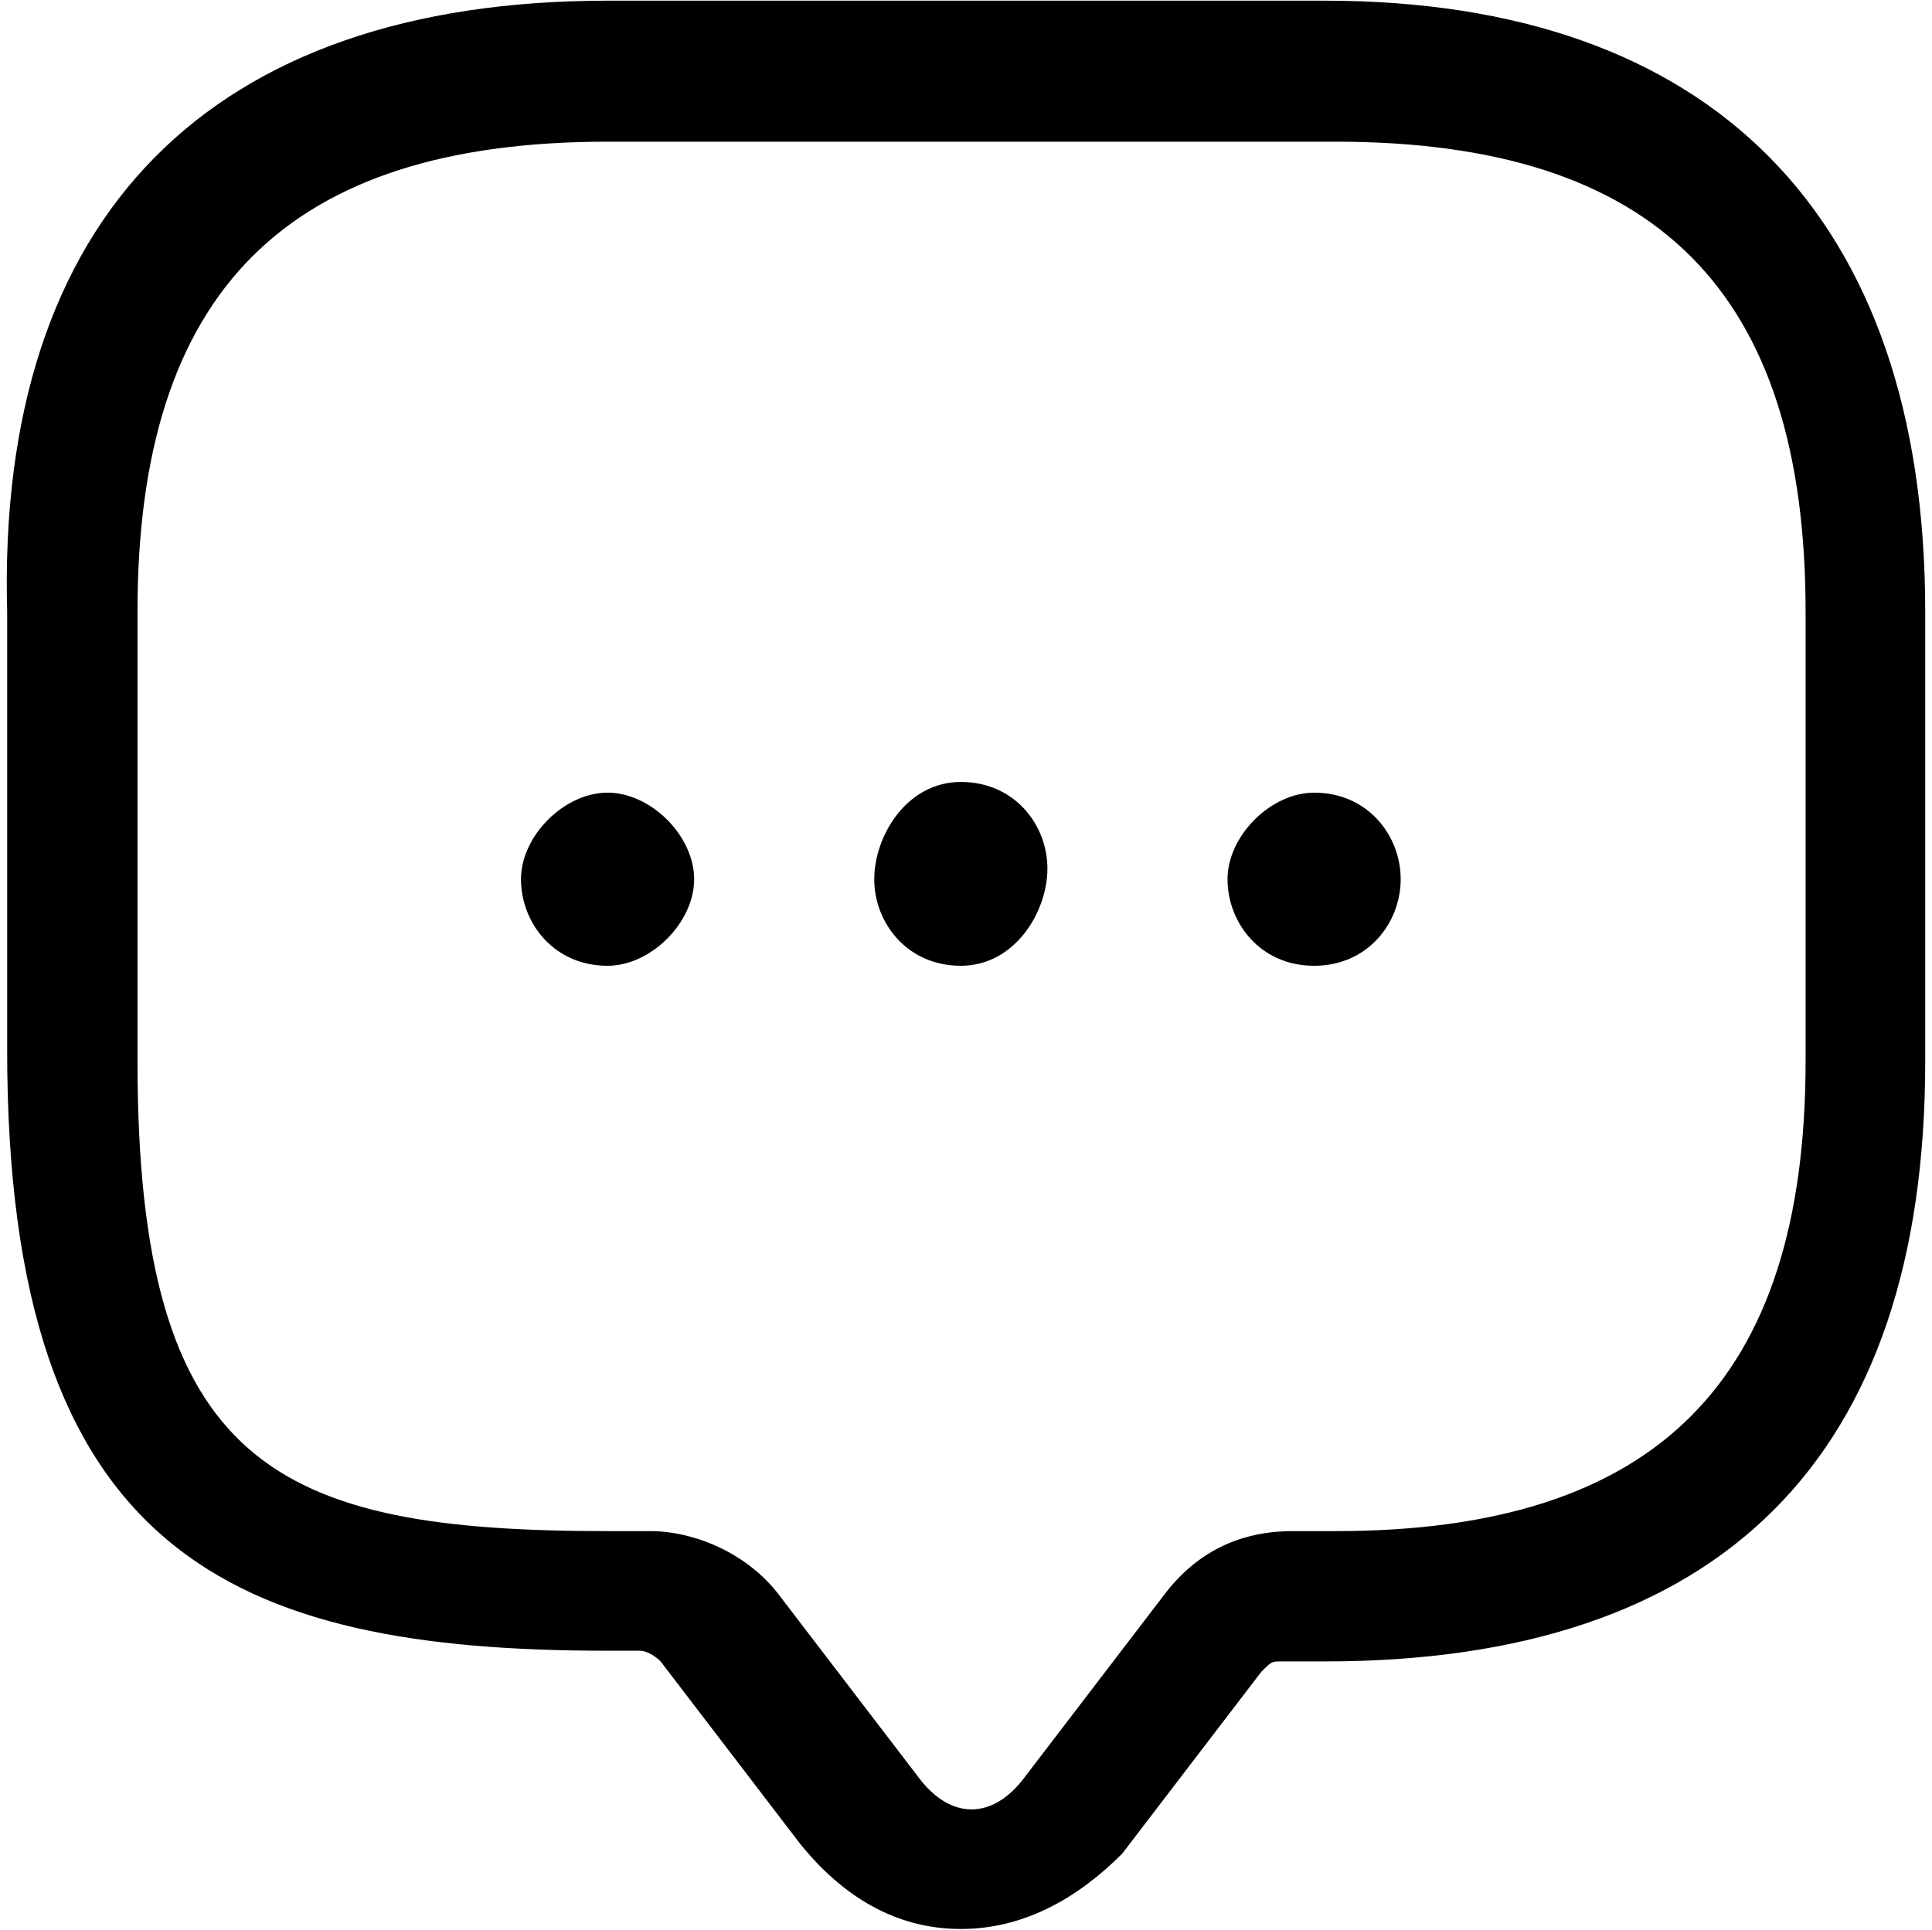 <svg width="1025" height="1024" xmlns="http://www.w3.org/2000/svg" xml:space="preserve" enable-background="new 0 0 1025 1024" version="1.1">

 <g>
  <title>Layer 1</title>
  <g stroke="null" id="svg_1">
   <path stroke="null" id="svg_2" d="m509.762,1023.144c-34.076,0 -62.473,-17.038 -85.191,-45.435l-73.832,-96.549c0,0 -5.679,-5.679 -11.359,-5.679l-17.038,0c-198.778,0 -318.045,-51.114 -318.045,-318.045l0,-232.855c-5.679,-210.137 107.908,-323.725 318.045,-323.725l380.519,0c204.458,0 318.045,113.588 318.045,323.725l0,238.534c0,210.137 -107.908,318.045 -318.045,318.045l-22.718,0c-5.679,0 -5.679,0 -11.359,5.679l-73.832,96.549c-22.718,22.718 -51.114,39.756 -85.191,39.756zm-187.42,-948.457c-170.381,0 -249.893,79.511 -249.893,249.893l0,238.534c0,215.817 73.832,249.893 249.893,249.893l22.718,0c22.718,0 51.114,11.359 68.153,34.076l73.832,96.549c17.038,22.718 39.756,22.718 56.794,0l73.832,-96.549c17.038,-22.718 39.756,-34.076 68.153,-34.076l22.718,0c170.381,0 249.893,-79.511 249.893,-249.893l0,-238.534c0,-170.381 -79.511,-249.893 -249.893,-249.893l-386.198,0z" class="st0"/>
   <path stroke="null" id="svg_3" d="m509.762,512c-28.397,0 -45.435,-22.718 -45.435,-45.435s17.038,-51.114 45.435,-51.114c28.397,0 45.435,22.718 45.435,45.435s-17.038,51.114 -45.435,51.114z" class="st0"/>
   <path stroke="null" id="svg_4" d="m697.182,512c-28.397,0 -45.435,-22.718 -45.435,-45.435s22.718,-45.435 45.435,-45.435c28.397,0 45.435,22.718 45.435,45.435s-17.038,45.435 -45.435,45.435z" class="st0"/>
   <path stroke="null" id="svg_5" d="m322.342,512c-28.397,0 -45.435,-22.718 -45.435,-45.435s22.718,-45.435 45.435,-45.435s45.435,22.718 45.435,45.435s-22.718,45.435 -45.435,45.435z" class="st0"/>
  </g>
 </g>
</svg>
